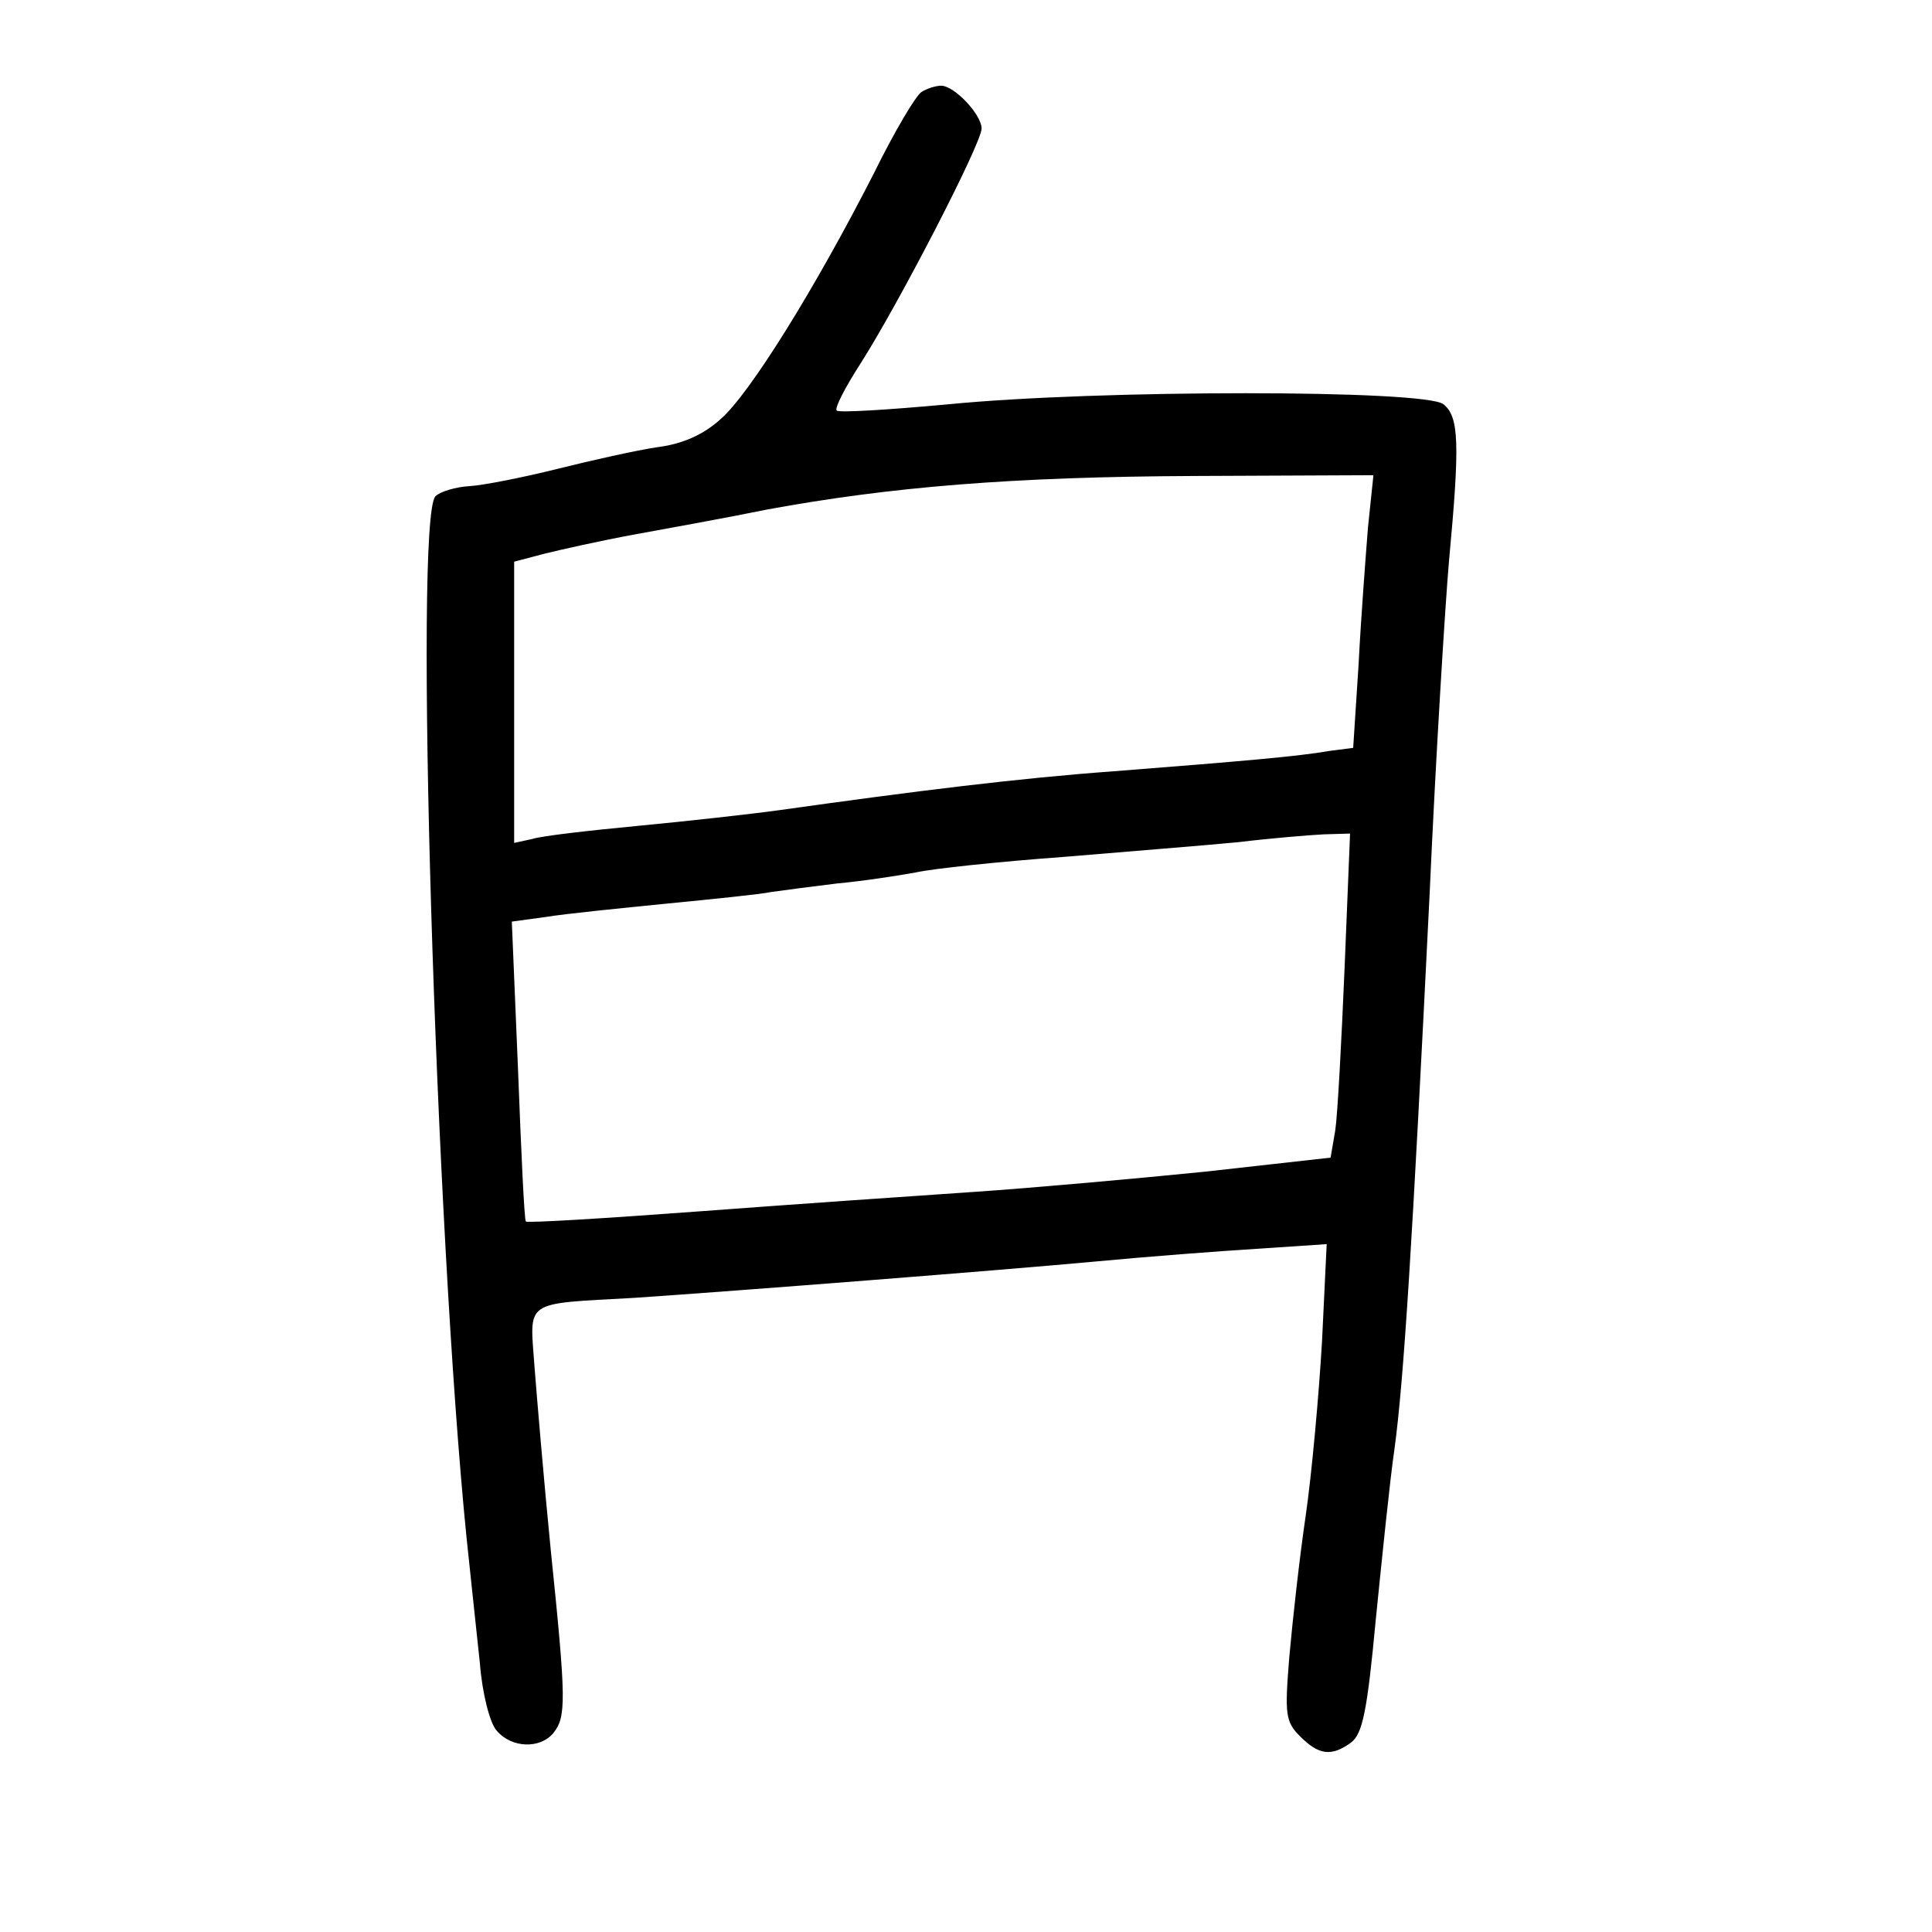<?xml version="1.0" standalone="no"?>
<!DOCTYPE svg PUBLIC "-//W3C//DTD SVG 20010904//EN"
 "http://www.w3.org/TR/2001/REC-SVG-20010904/DTD/svg10.dtd">
<svg version="1.0" xmlns="http://www.w3.org/2000/svg"
 width="248pt" height="248pt" viewBox="0 0 248 248"
 preserveAspectRatio="xMidYMid meet">
<g transform="translate(0,248) scale(0.1,-0.1)"
fill="#000000" stroke="none">
<path d="M1183 2362 c-7 -4 -35 -51 -61 -104 -76 -149 -160 -284 -197 -316
-22 -20 -49 -32 -81 -36 -27 -4 -85 -17 -129 -28 -44 -11 -95 -21 -112 -22
-18 -1 -38 -7 -44 -13 -28 -28 0 -942 40 -1338 5 -49 13 -121 17 -160 3 -39
13 -78 22 -87 19 -22 55 -23 72 -3 17 21 17 41 -3 235 -9 91 -18 198 -21 237
-6 85 -15 79 128 87 133 9 466 35 596 47 63 6 155 13 204 16 l89 6 -6 -125
c-4 -68 -13 -169 -21 -224 -8 -54 -17 -136 -21 -181 -6 -74 -5 -83 14 -102 24
-24 40 -26 65 -8 15 11 21 40 32 158 8 79 18 178 24 219 12 88 23 265 45 710
8 179 20 372 25 430 14 150 13 185 -7 201 -22 19 -444 19 -636 0 -76 -7 -140
-11 -143 -8 -3 3 11 30 31 61 49 77 155 282 155 301 0 18 -35 55 -52 55 -7 0
-19 -4 -25 -8z m573 -559 c-3 -38 -9 -116 -12 -175 l-7 -108 -31 -4 c-40 -7
-110 -13 -276 -26 -123 -9 -252 -25 -430 -50 -36 -5 -117 -14 -180 -20 -63 -6
-125 -13 -137 -17 l-23 -5 0 181 0 180 38 10 c20 5 73 17 117 25 44 8 121 22
170 32 158 29 314 42 549 43 l229 1 -7 -67z m-30 -565 c-4 -95 -9 -189 -12
-209 l-6 -35 -161 -18 c-89 -9 -223 -21 -297 -26 -74 -5 -233 -16 -353 -25
-121 -9 -220 -15 -222 -13 -2 2 -6 89 -10 194 l-8 191 44 6 c24 4 94 11 154
17 61 6 121 12 135 15 14 2 52 7 85 11 33 3 78 10 100 14 22 5 108 14 190 20
83 7 184 15 225 19 41 5 90 9 109 10 l34 1 -7 -172z"/>
</g>
</svg>
